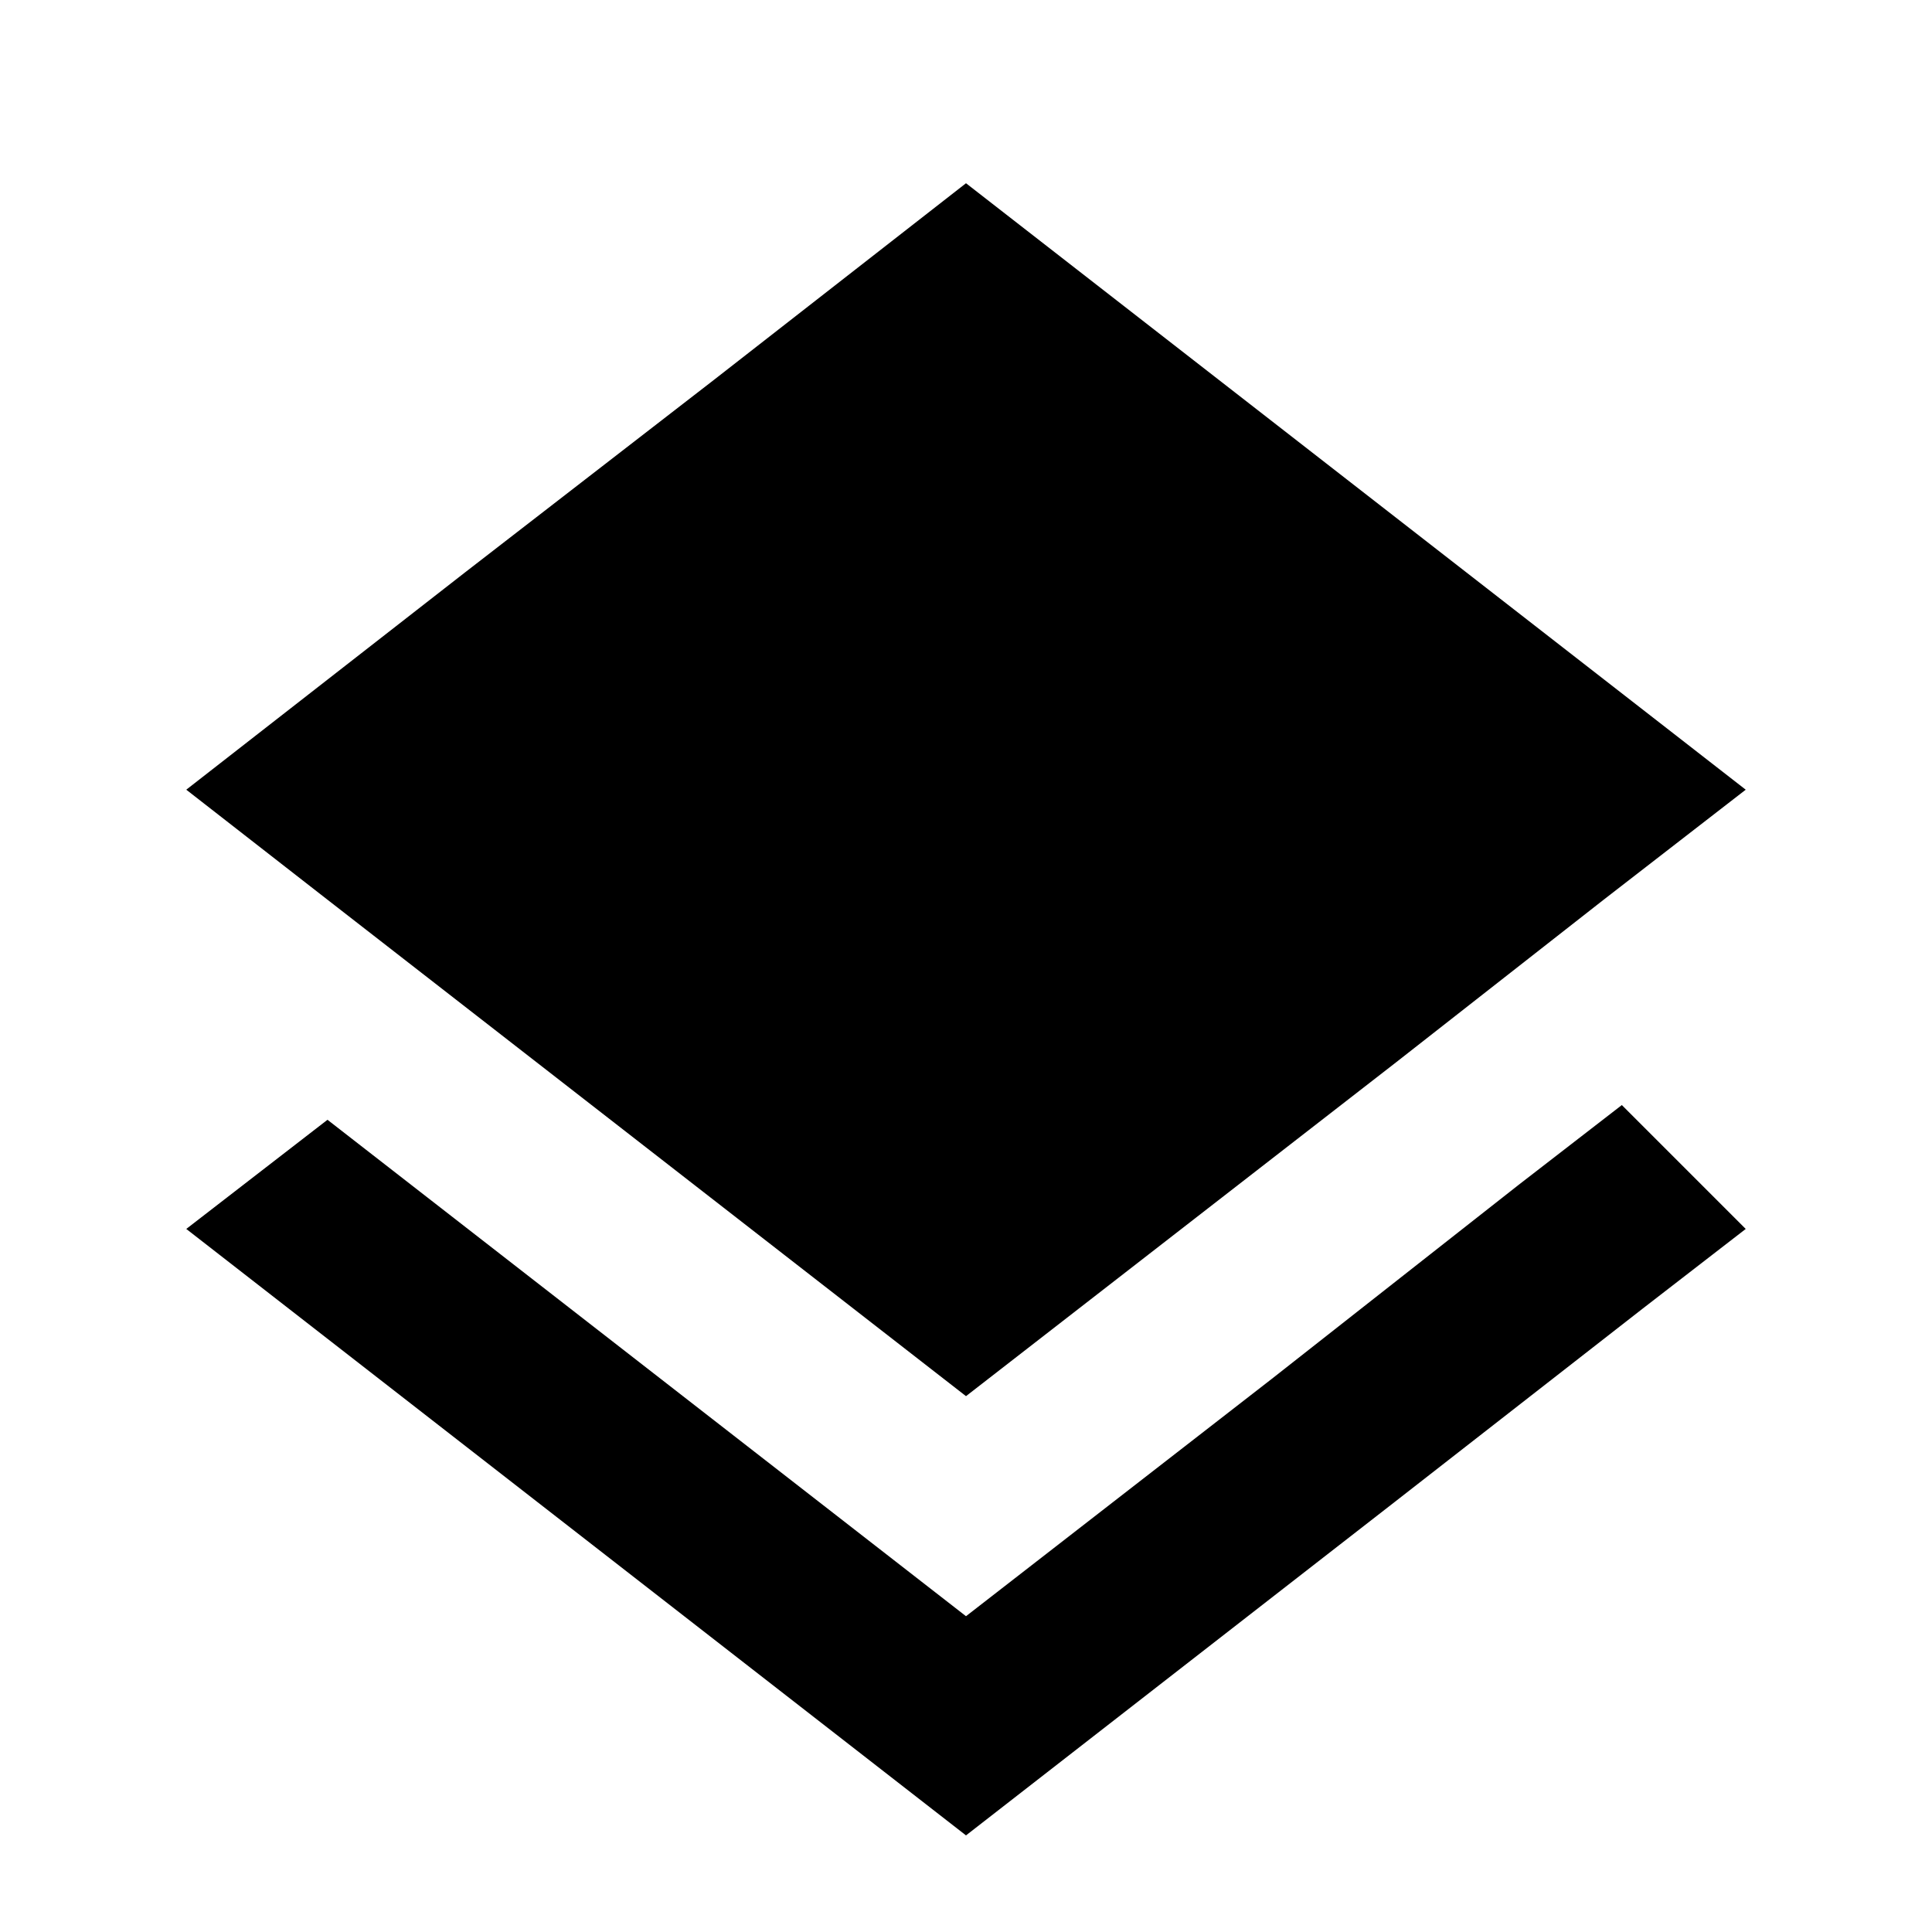 <?xml version="1.0" encoding="UTF-8" standalone="no"?>
<!-- Created with Inkscape (http://www.inkscape.org/) -->

<svg
   width="1000"
   height="1000"
   version="1.1"
   id="svg8"
   xmlns="http://www.w3.org/2000/svg"
   xmlns:svg="http://www.w3.org/2000/svg"
   xmlns:rdf="http://www.w3.org/1999/02/22-rdf-syntax-ns#"
   xmlns:cc="http://creativecommons.org/ns#"
   xmlns:dc="http://purl.org/dc/elements/1.1/">
  <defs
     id="defs5498" />
  <path
     id="path6-3"
     style="fill:#000000;fill-opacity:1;fill-rule:nonzero;stroke:none"
     d="M 500 94.844 L 369.508 196.637 L 240.809 296.188 L 96.414 408.746 L 169.508 465.695 L 500 722.645 L 594.172 649.551 L 722.422 550 L 830.043 465.695 L 903.586 408.746 L 500 94.844 z M 839.461 571.973 L 786.098 613.23 L 658.297 713.676 L 500 836.547 L 169.508 579.598 L 96.414 636.098 L 500 950 L 721.973 777.355 L 850.223 677.355 L 903.586 636.098 L 839.461 571.973 z " />
</svg>
